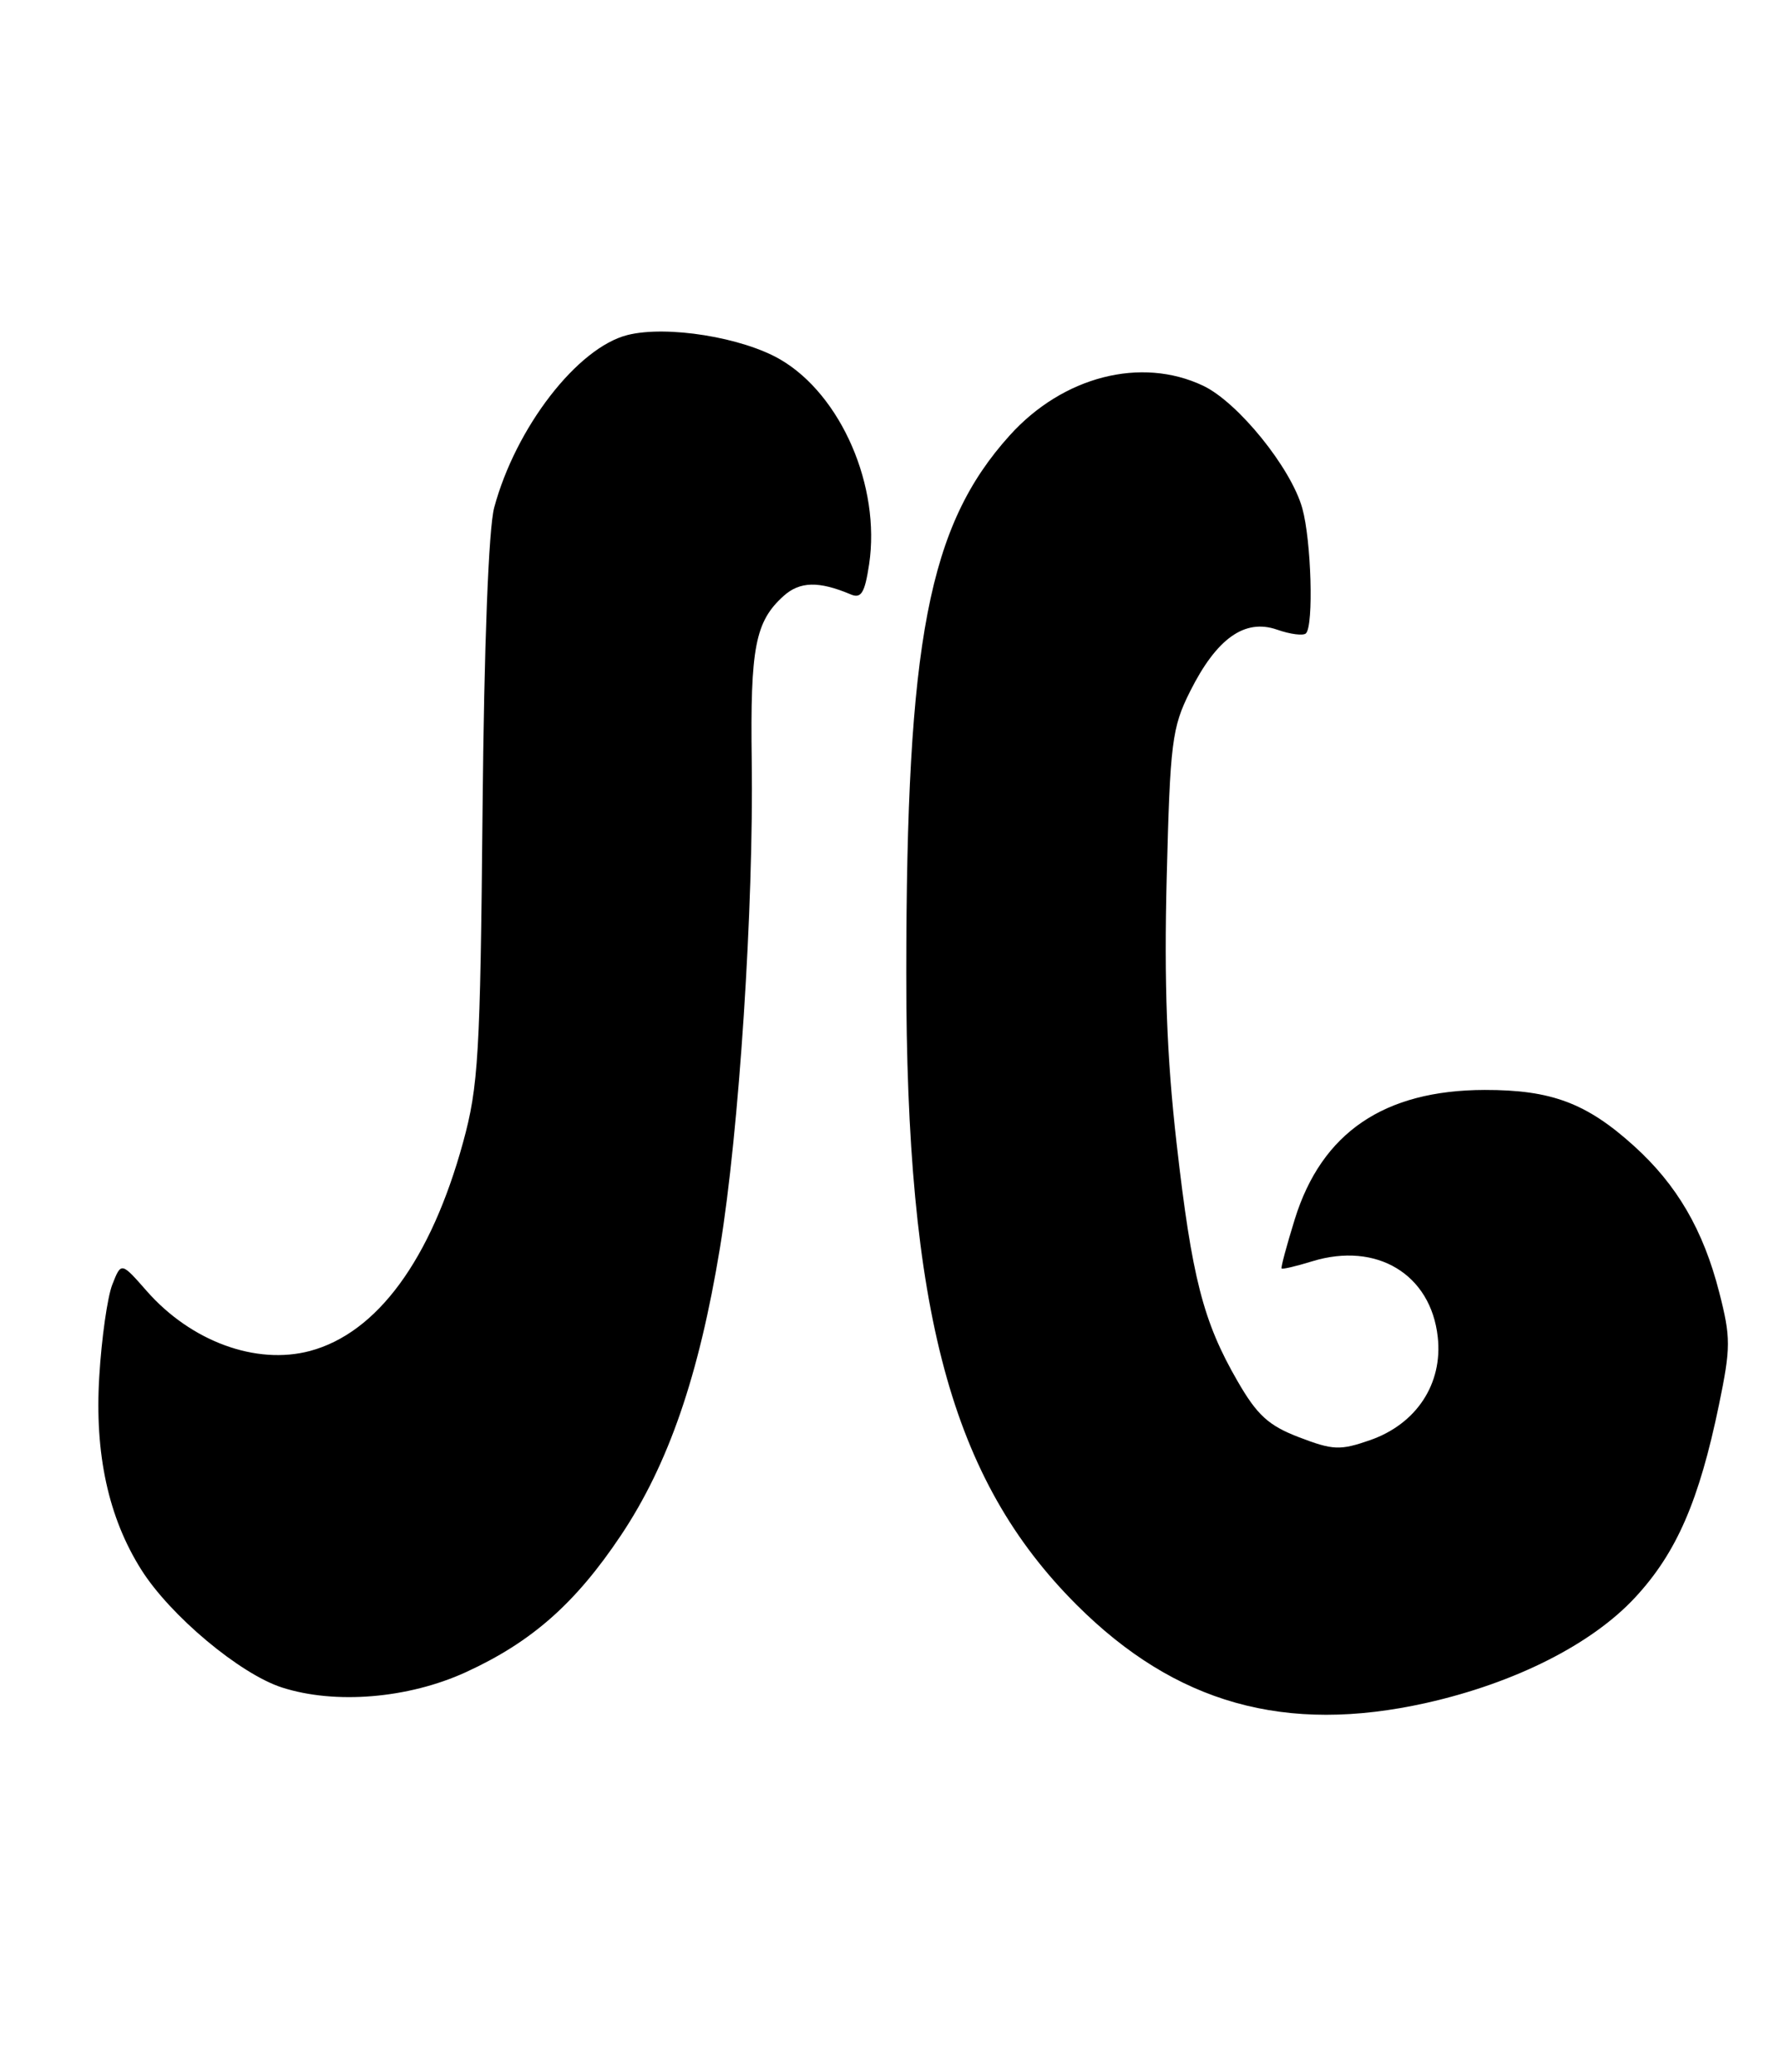 <?xml version="1.0" encoding="UTF-8" standalone="no"?>
<!DOCTYPE svg PUBLIC "-//W3C//DTD SVG 1.1//EN" "http://www.w3.org/Graphics/SVG/1.1/DTD/svg11.dtd" >
<svg xmlns="http://www.w3.org/2000/svg" xmlns:xlink="http://www.w3.org/1999/xlink" version="1.1" viewBox="0 0 220 256">
 <g >
 <path fill="currentColor"
d=" M 176.30 210.39 C 187.25 207.93 196.73 203.15 202.10 197.36 C 207.21 191.85 210.00 185.44 212.46 173.55 C 213.92 166.48 213.92 165.24 212.49 159.67 C 210.52 151.96 207.26 146.37 201.94 141.57 C 196.09 136.28 191.73 134.65 183.50 134.66 C 171.06 134.69 163.36 139.93 160.03 150.63 C 159.03 153.86 158.29 156.60 158.40 156.72 C 158.51 156.84 160.21 156.44 162.19 155.83 C 170.15 153.39 176.85 157.43 177.70 165.19 C 178.34 170.96 175.07 175.93 169.33 177.93 C 165.65 179.21 164.75 179.18 160.58 177.58 C 156.80 176.14 155.38 174.85 152.96 170.65 C 148.70 163.28 147.31 157.87 145.42 141.24 C 144.21 130.65 143.87 121.45 144.20 108.40 C 144.62 91.72 144.85 89.89 147.08 85.44 C 150.36 78.88 153.84 76.40 157.83 77.79 C 159.48 78.37 161.09 78.57 161.41 78.25 C 162.38 77.29 162.07 66.78 160.96 62.80 C 159.57 57.81 153.02 49.71 148.71 47.66 C 141.04 44.02 131.37 46.50 124.79 53.80 C 114.75 64.93 112.03 79.10 112.01 120.20 C 111.99 162.09 117.56 182.77 133.04 198.25 C 145.27 210.48 158.87 214.29 176.30 210.39 Z  M 57.57 206.60 C 65.71 202.87 71.11 198.11 76.73 189.71 C 82.62 180.91 86.39 169.96 88.98 154.19 C 91.35 139.77 93.16 111.99 92.91 94.00 C 92.72 80.00 93.34 76.79 96.85 73.63 C 98.85 71.83 101.20 71.77 105.13 73.43 C 106.44 73.99 106.88 73.28 107.42 69.71 C 108.86 60.11 103.97 48.82 96.47 44.43 C 91.77 41.68 82.43 40.17 77.56 41.39 C 71.37 42.95 63.75 52.80 61.08 62.71 C 60.39 65.28 59.83 79.70 59.64 100.19 C 59.36 130.34 59.13 134.23 57.23 141.15 C 53.25 155.65 46.61 164.69 38.31 166.91 C 31.65 168.68 23.61 165.73 18.14 159.51 C 14.98 155.91 14.98 155.91 13.88 158.71 C 13.28 160.24 12.55 165.35 12.27 170.06 C 11.68 179.62 13.40 187.50 17.46 193.93 C 21.04 199.61 29.66 206.82 34.86 208.49 C 41.44 210.60 50.46 209.85 57.57 206.60 Z "/>
</g>
</svg>
